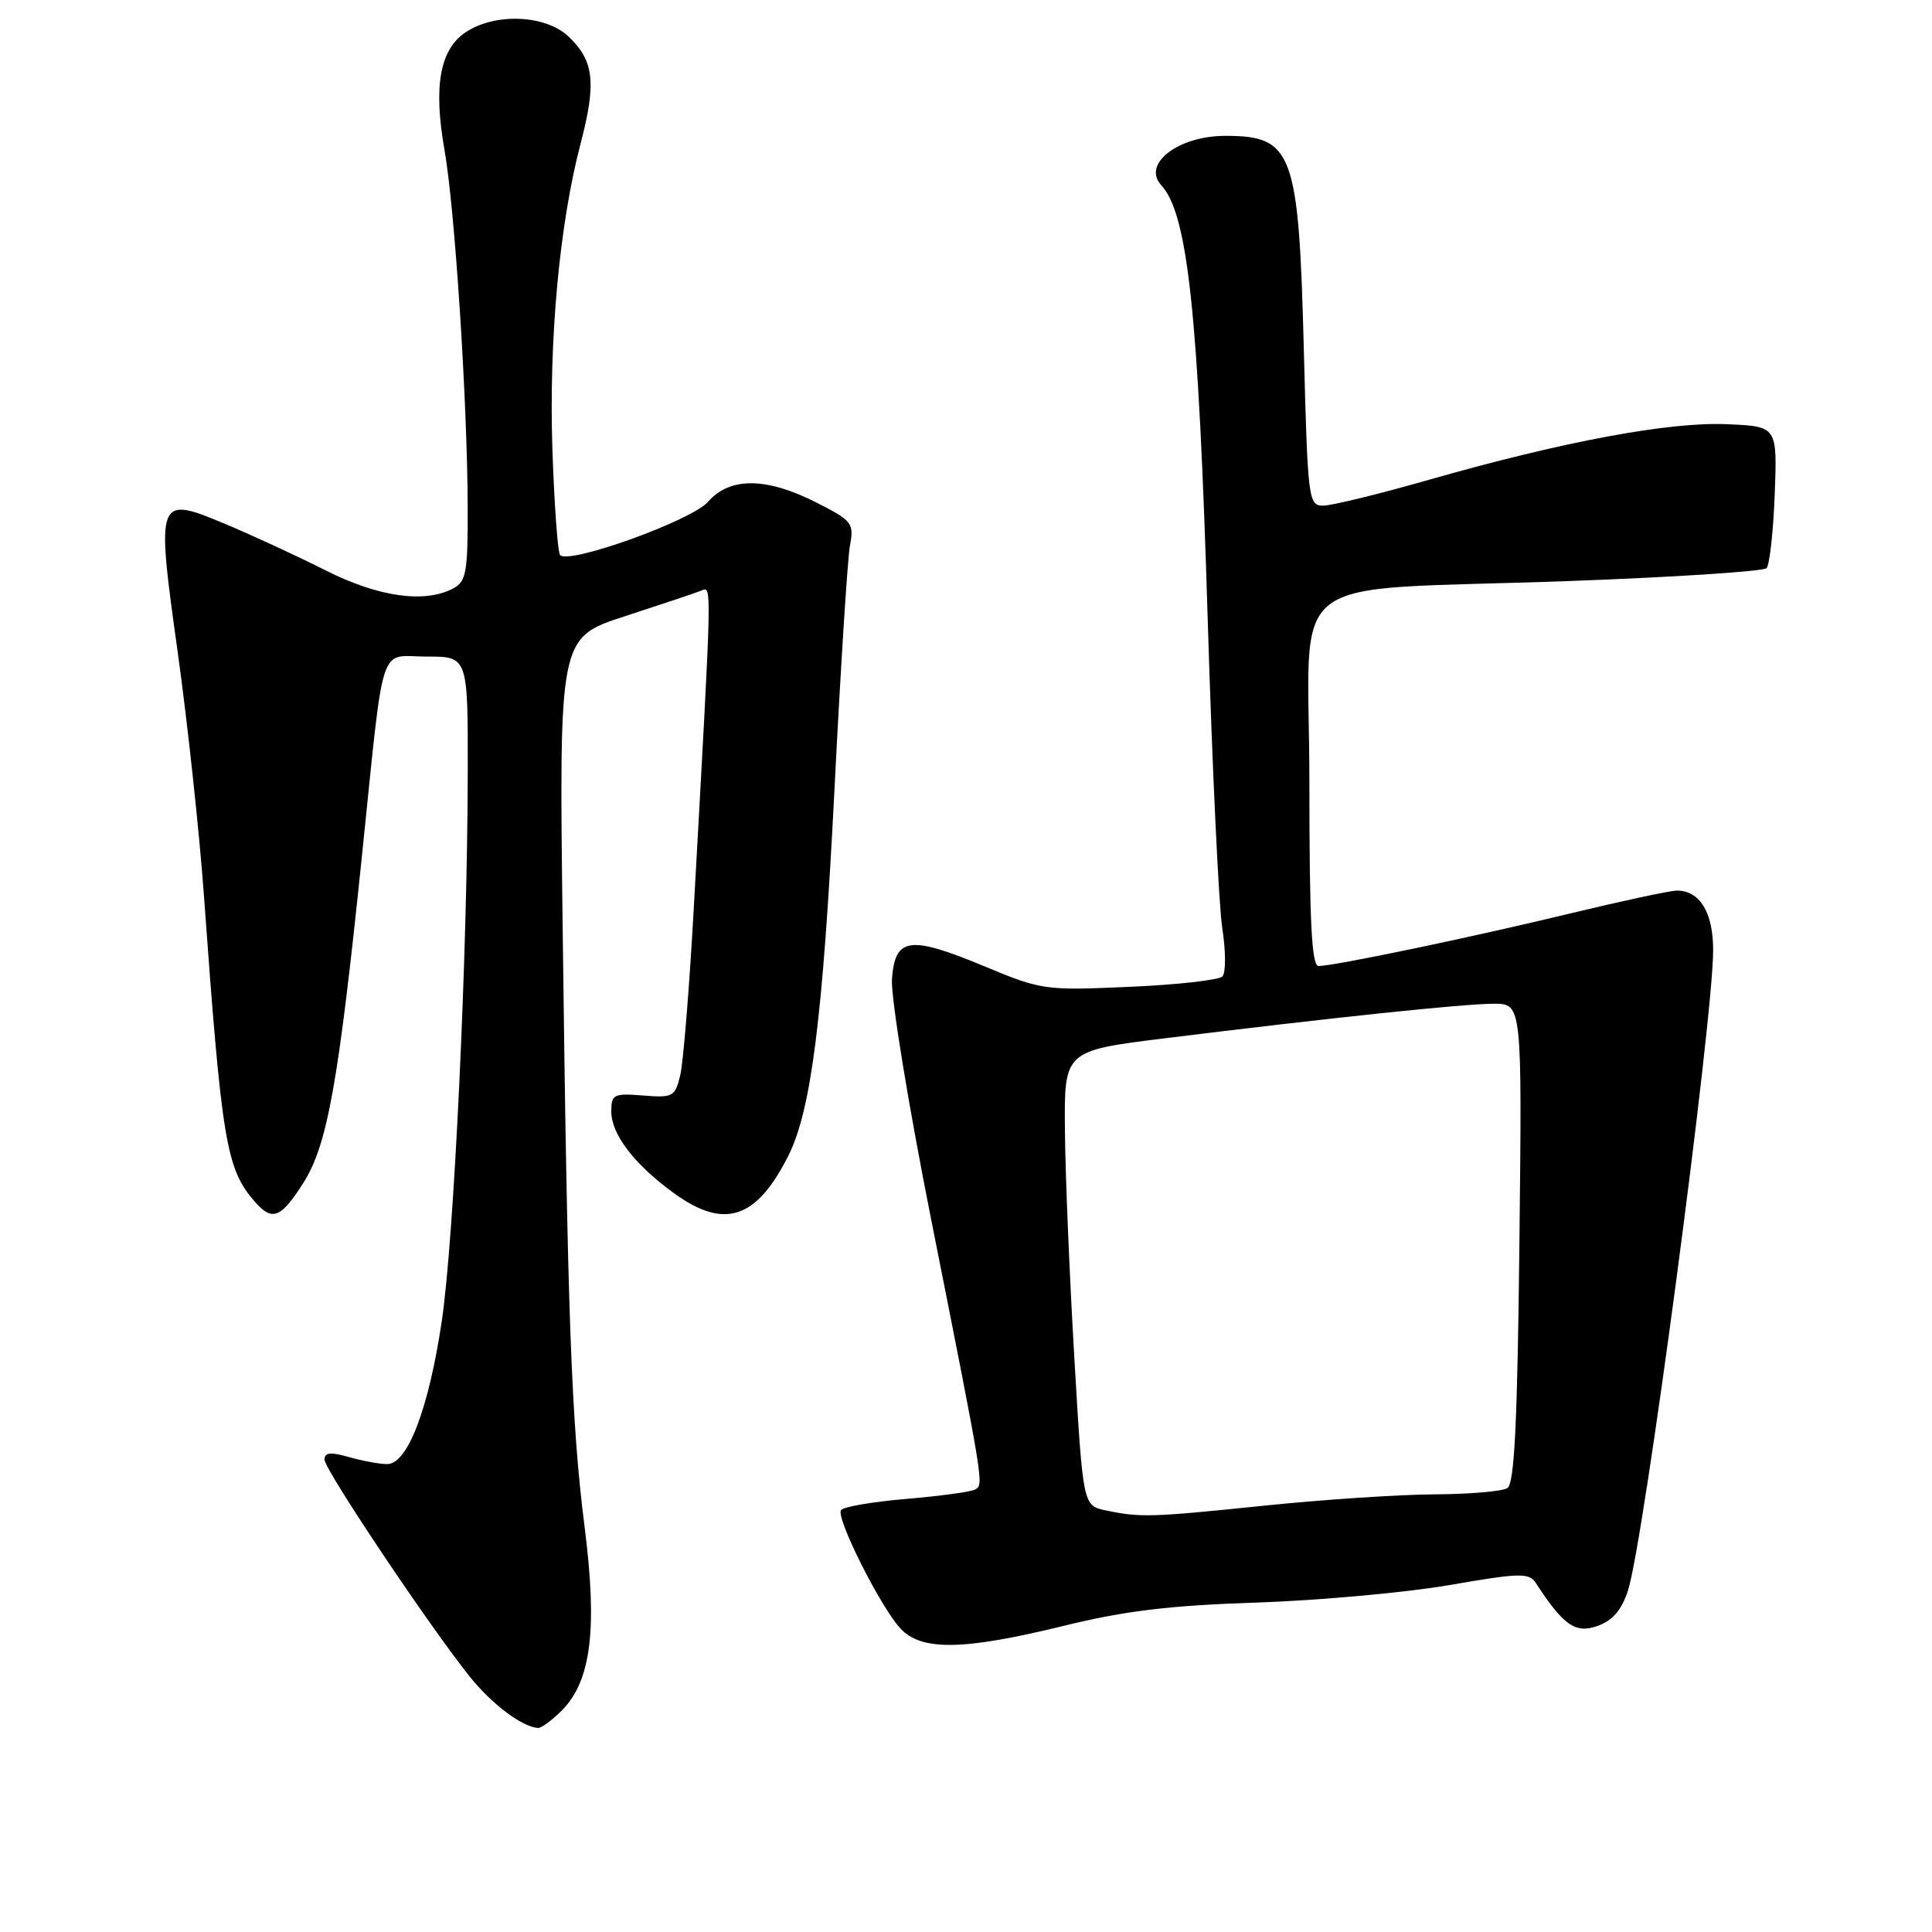 <?xml version="1.0" encoding="UTF-8" standalone="no"?>
<!DOCTYPE svg PUBLIC "-//W3C//DTD SVG 1.1//EN" "http://www.w3.org/Graphics/SVG/1.1/DTD/svg11.dtd" >
<svg xmlns="http://www.w3.org/2000/svg" xmlns:xlink="http://www.w3.org/1999/xlink" version="1.1" viewBox="0 0 256 256">
 <g >
 <path fill="currentColor"
d=" M 74.43 226.66 C 78.33 222.76 79.19 215.87 77.46 202.30 C 75.71 188.55 75.19 174.45 74.55 122.50 C 74.08 84.49 74.08 84.49 82.79 81.66 C 87.58 80.10 92.12 78.58 92.88 78.28 C 94.36 77.71 94.39 76.07 91.92 120.50 C 91.34 130.95 90.53 140.85 90.13 142.50 C 89.45 145.32 89.16 145.48 85.20 145.16 C 81.32 144.85 81.00 145.01 81.00 147.28 C 81.00 150.31 84.07 154.31 89.31 158.11 C 95.97 162.94 100.21 161.56 104.44 153.18 C 107.48 147.17 109.03 134.94 110.55 105.02 C 111.37 88.79 112.30 74.07 112.62 72.32 C 113.18 69.31 112.93 69.00 108.14 66.57 C 101.53 63.22 96.69 63.19 93.82 66.49 C 91.67 68.96 75.47 74.80 74.22 73.56 C 73.91 73.24 73.45 66.99 73.20 59.66 C 72.71 45.09 74.12 29.72 76.94 18.99 C 79.05 10.95 78.71 8.02 75.32 4.83 C 72.27 1.96 65.67 1.68 61.75 4.24 C 58.29 6.51 57.40 11.39 58.90 19.88 C 60.27 27.64 61.94 53.32 61.97 67.21 C 62.00 75.81 61.78 77.05 60.07 77.96 C 56.31 79.97 50.19 79.12 43.23 75.62 C 39.53 73.75 33.62 71.02 30.11 69.54 C 20.71 65.59 20.66 65.72 23.56 86.50 C 24.86 95.85 26.41 110.25 27.01 118.50 C 29.39 151.44 29.96 154.87 33.78 159.25 C 36.08 161.88 37.23 161.42 40.22 156.70 C 43.39 151.67 44.84 143.60 47.95 113.50 C 50.98 84.22 50.08 87.00 56.55 87.00 C 62.00 87.00 62.00 87.00 61.98 102.25 C 61.94 126.61 60.16 164.23 58.53 175.11 C 56.80 186.70 54.00 194.00 51.30 194.00 C 50.30 194.00 48.03 193.58 46.24 193.07 C 43.81 192.37 43.00 192.45 43.00 193.40 C 43.00 194.74 56.93 215.54 62.30 222.23 C 65.19 225.83 69.24 228.86 71.30 228.96 C 71.73 228.98 73.14 227.95 74.43 226.66 Z  M 141.00 215.42 C 149.03 213.45 155.03 212.72 166.50 212.35 C 174.75 212.07 186.22 211.03 192.00 210.04 C 201.40 208.41 202.60 208.38 203.50 209.75 C 207.16 215.37 208.74 216.48 211.65 215.46 C 213.66 214.75 214.86 213.37 215.71 210.77 C 217.80 204.42 227.00 135.23 227.00 125.90 C 227.00 120.90 225.23 117.99 222.18 118.01 C 221.26 118.02 214.88 119.39 208.00 121.05 C 194.95 124.21 176.80 128.00 174.71 128.00 C 173.80 128.00 173.50 122.07 173.50 103.60 C 173.50 75.02 169.11 78.41 207.92 76.99 C 221.90 76.48 233.67 75.71 234.08 75.28 C 234.48 74.85 234.97 70.45 235.16 65.50 C 235.50 56.50 235.50 56.50 228.87 56.21 C 221.23 55.87 207.20 58.48 189.43 63.55 C 182.79 65.45 176.45 67.00 175.33 67.00 C 173.37 67.00 173.28 66.27 172.76 46.17 C 172.09 20.13 171.31 18.00 162.37 18.00 C 156.11 18.00 151.27 21.73 153.88 24.55 C 157.39 28.35 158.80 41.50 160.03 82.12 C 160.62 101.58 161.49 119.97 161.96 123.00 C 162.43 126.03 162.44 128.90 161.98 129.38 C 161.52 129.86 155.98 130.49 149.67 130.76 C 138.50 131.26 138.00 131.19 130.53 128.08 C 120.52 123.91 118.60 124.17 118.19 129.72 C 118.02 132.06 120.35 146.35 123.41 161.72 C 130.41 196.95 130.36 196.66 129.24 197.35 C 128.73 197.67 124.62 198.23 120.12 198.61 C 115.62 198.99 111.71 199.66 111.43 200.11 C 110.77 201.18 116.64 212.87 119.28 215.75 C 122.07 218.79 127.63 218.70 141.00 215.42 Z  M 146.50 200.13 C 143.50 199.49 143.50 199.49 142.36 179.99 C 141.73 169.27 141.16 155.72 141.11 149.87 C 141.00 139.24 141.00 139.24 154.25 137.59 C 176.22 134.87 193.97 133.00 197.94 133.00 C 201.68 133.00 201.68 133.00 201.33 164.70 C 201.07 188.52 200.67 196.59 199.74 197.18 C 199.06 197.61 194.68 197.99 190.00 198.01 C 185.32 198.04 175.20 198.71 167.50 199.51 C 152.48 201.06 151.10 201.10 146.50 200.13 Z "/>
</g>
</svg>